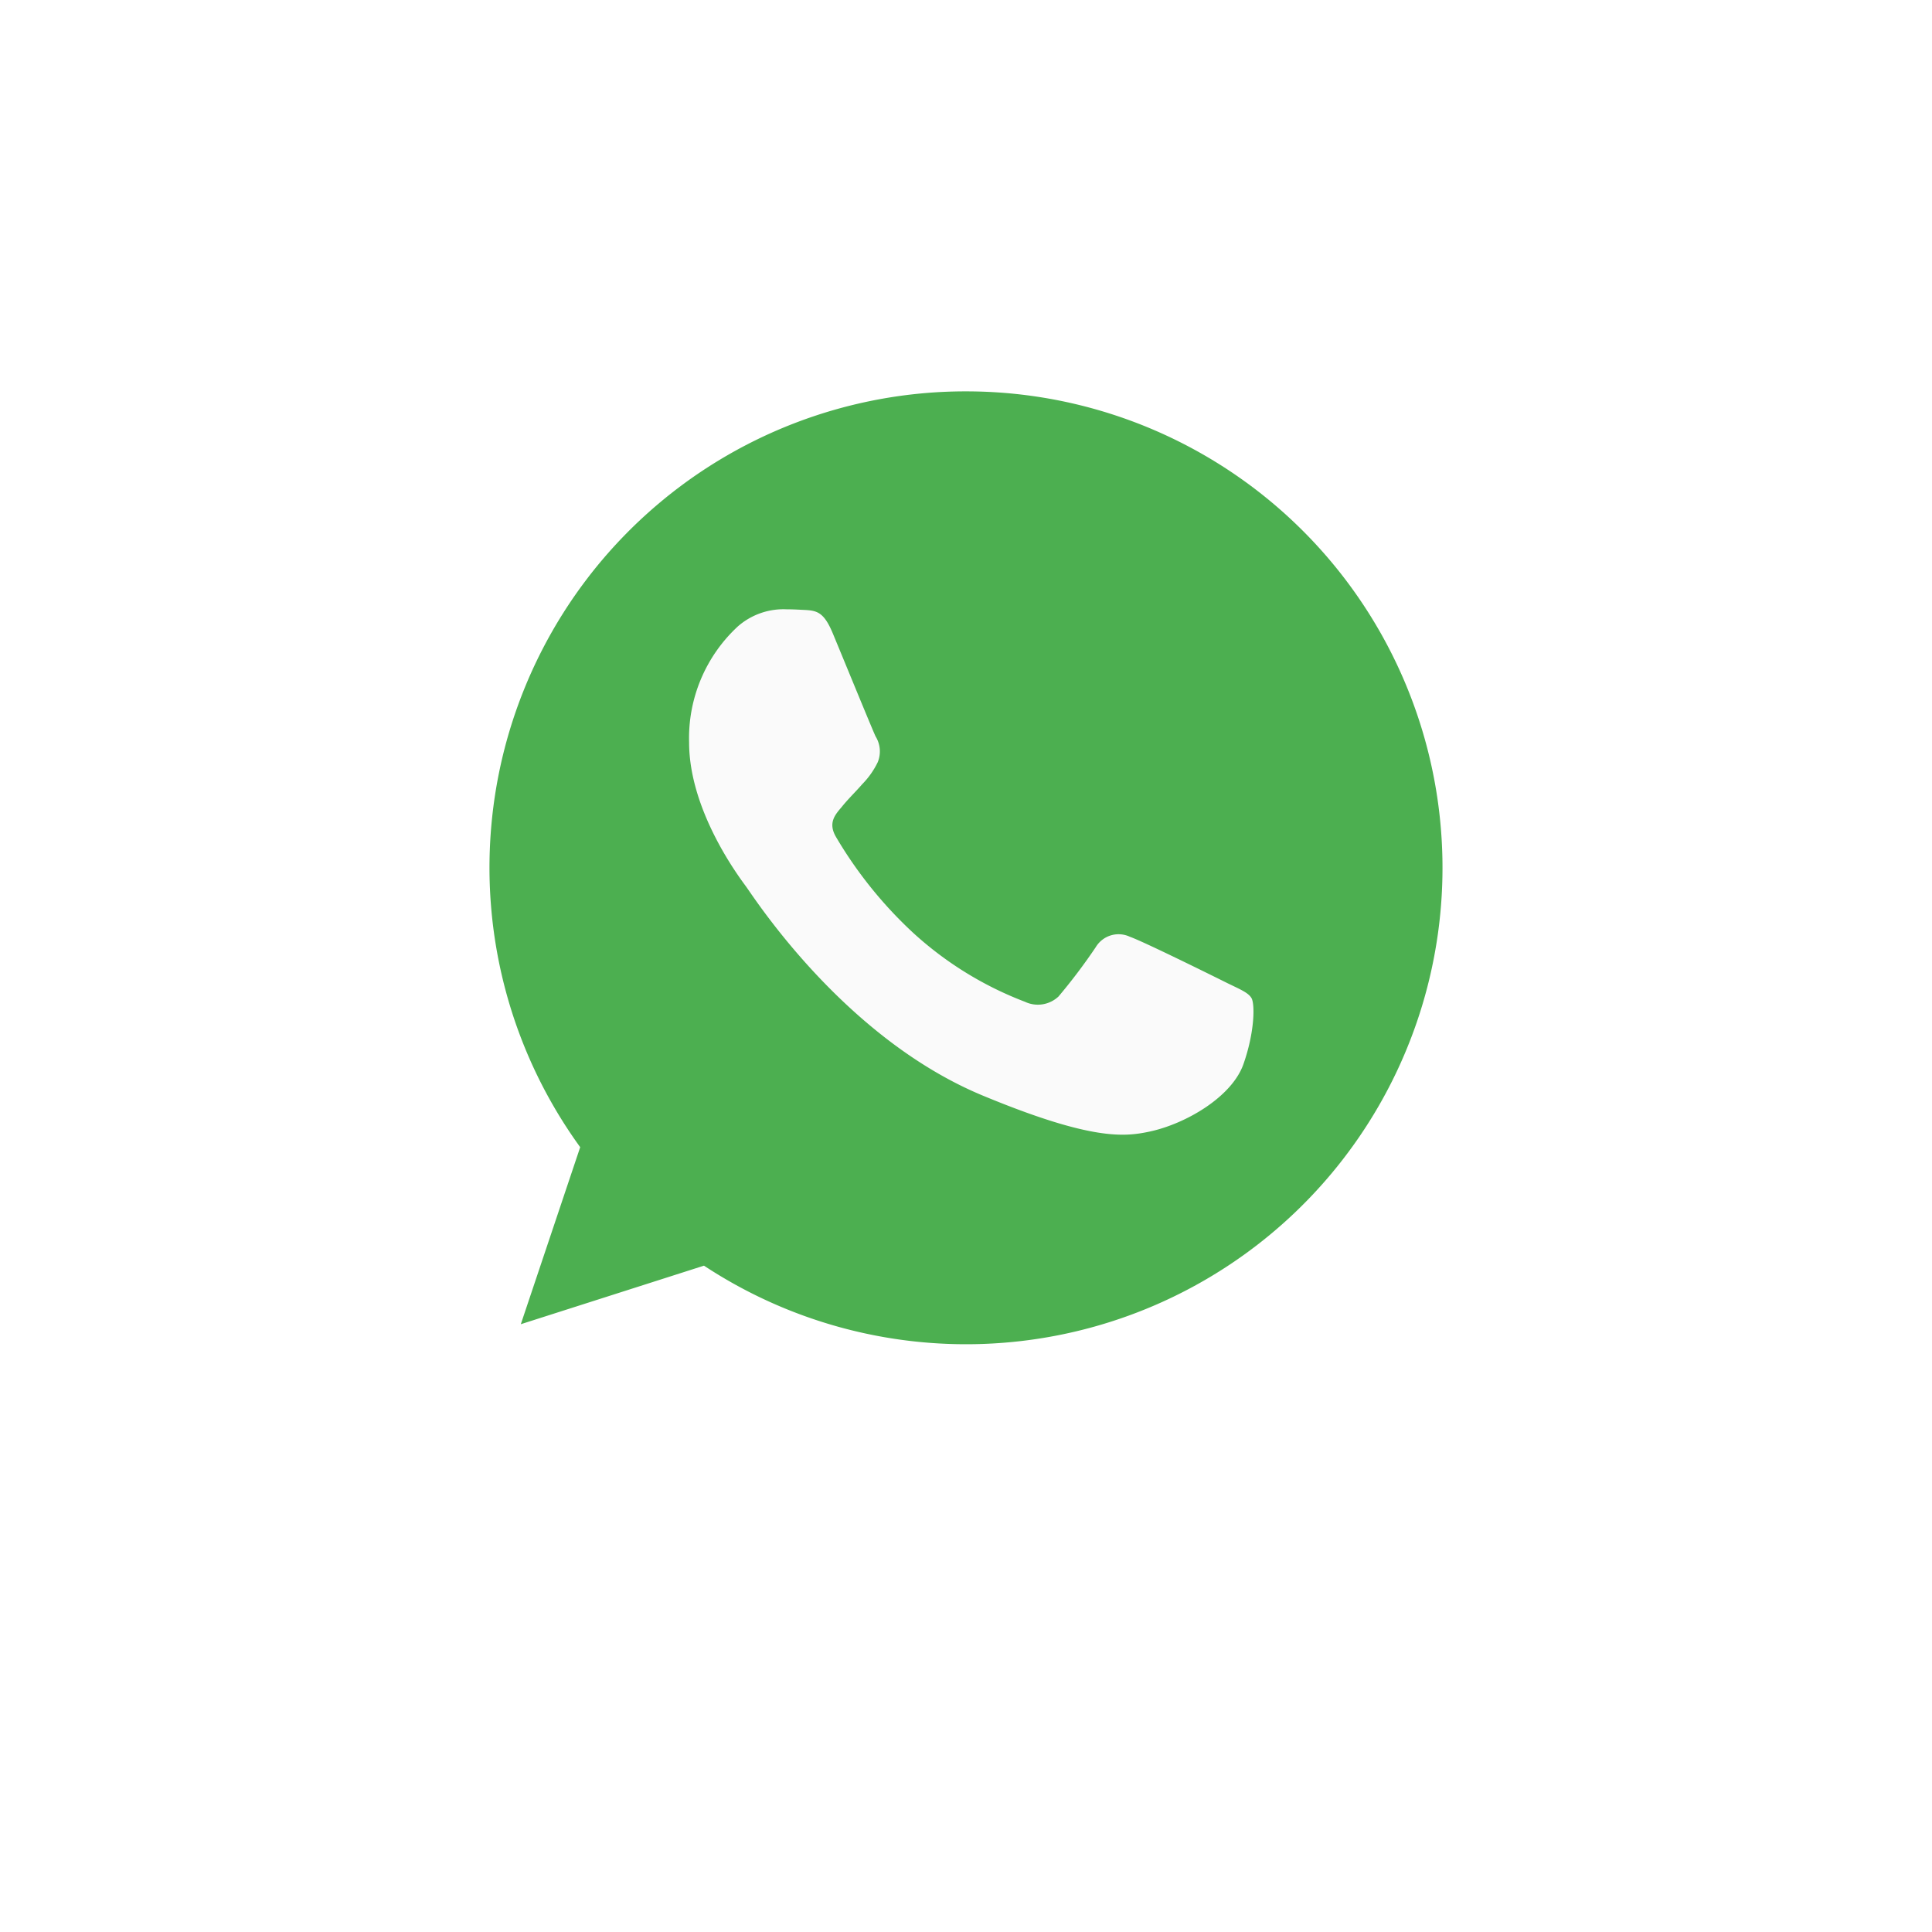 <svg xmlns="http://www.w3.org/2000/svg" xmlns:xlink="http://www.w3.org/1999/xlink" width="201.32" height="201.32" viewBox="0 0 201.32 201.32">
  <defs>
    <filter id="Rectangle_1577" x="0" y="0" width="201.32" height="201.32" filterUnits="userSpaceOnUse">
      <feOffset dy="10" input="SourceAlpha"/>
      <feGaussianBlur stdDeviation="5" result="blur"/>
      <feFlood flood-opacity="0.071"/>
      <feComposite operator="in" in2="blur"/>
      <feComposite in="SourceGraphic"/>
    </filter>
  </defs>
  <g id="Group_4181" data-name="Group 4181" transform="translate(-609.84 -1385.564)">
    <g transform="matrix(1, 0, 0, 1, 609.84, 1385.56)" filter="url(#Rectangle_1577)">
      <rect id="Rectangle_1577-2" data-name="Rectangle 1577" width="171.32" height="171.32" rx="85.66" transform="translate(15 5)" fill="#fff"/>
    </g>
    <g id="e5eb03af8f7d1366aed329c76f051b7c" transform="translate(660.845 1426.345)">
      <path id="Path_36105" data-name="Path 36105" d="M49.667,0h-.025A49.624,49.624,0,0,0,9.453,78.758L3.265,97.205l19.086-6.1A49.646,49.646,0,1,0,49.667,0Z" transform="translate(0)" fill="#4caf50"/>
      <path id="Path_36106" data-name="Path 36106" d="M61.107,51.067c-1.2,3.383-5.952,6.188-9.745,7.008-2.594.552-5.983.993-17.392-3.737C19.378,48.292,9.981,33.464,9.248,32.5c-.7-.962-5.9-7.852-5.9-14.977A15.852,15.852,0,0,1,8.429,5.44a7.214,7.214,0,0,1,5.077-1.781c.614,0,1.167.031,1.663.056,1.459.062,2.191.149,3.153,2.452,1.2,2.886,4.115,10.012,4.463,10.744A2.956,2.956,0,0,1,23,19.6a8.581,8.581,0,0,1-1.608,2.278c-.732.844-1.428,1.49-2.16,2.4-.67.788-1.428,1.632-.583,3.091A44.073,44.073,0,0,0,26.7,37.374a36.506,36.506,0,0,0,11.644,7.181,3.14,3.14,0,0,0,3.5-.552,60.079,60.079,0,0,0,3.879-5.139,2.771,2.771,0,0,1,3.563-1.08c1.341.466,8.435,3.972,9.894,4.7s2.421,1.08,2.774,1.694S62.3,47.678,61.107,51.067Z" transform="translate(17.453 19.052)" fill="#fafafa"/>
    </g>
  </g>
</svg>
